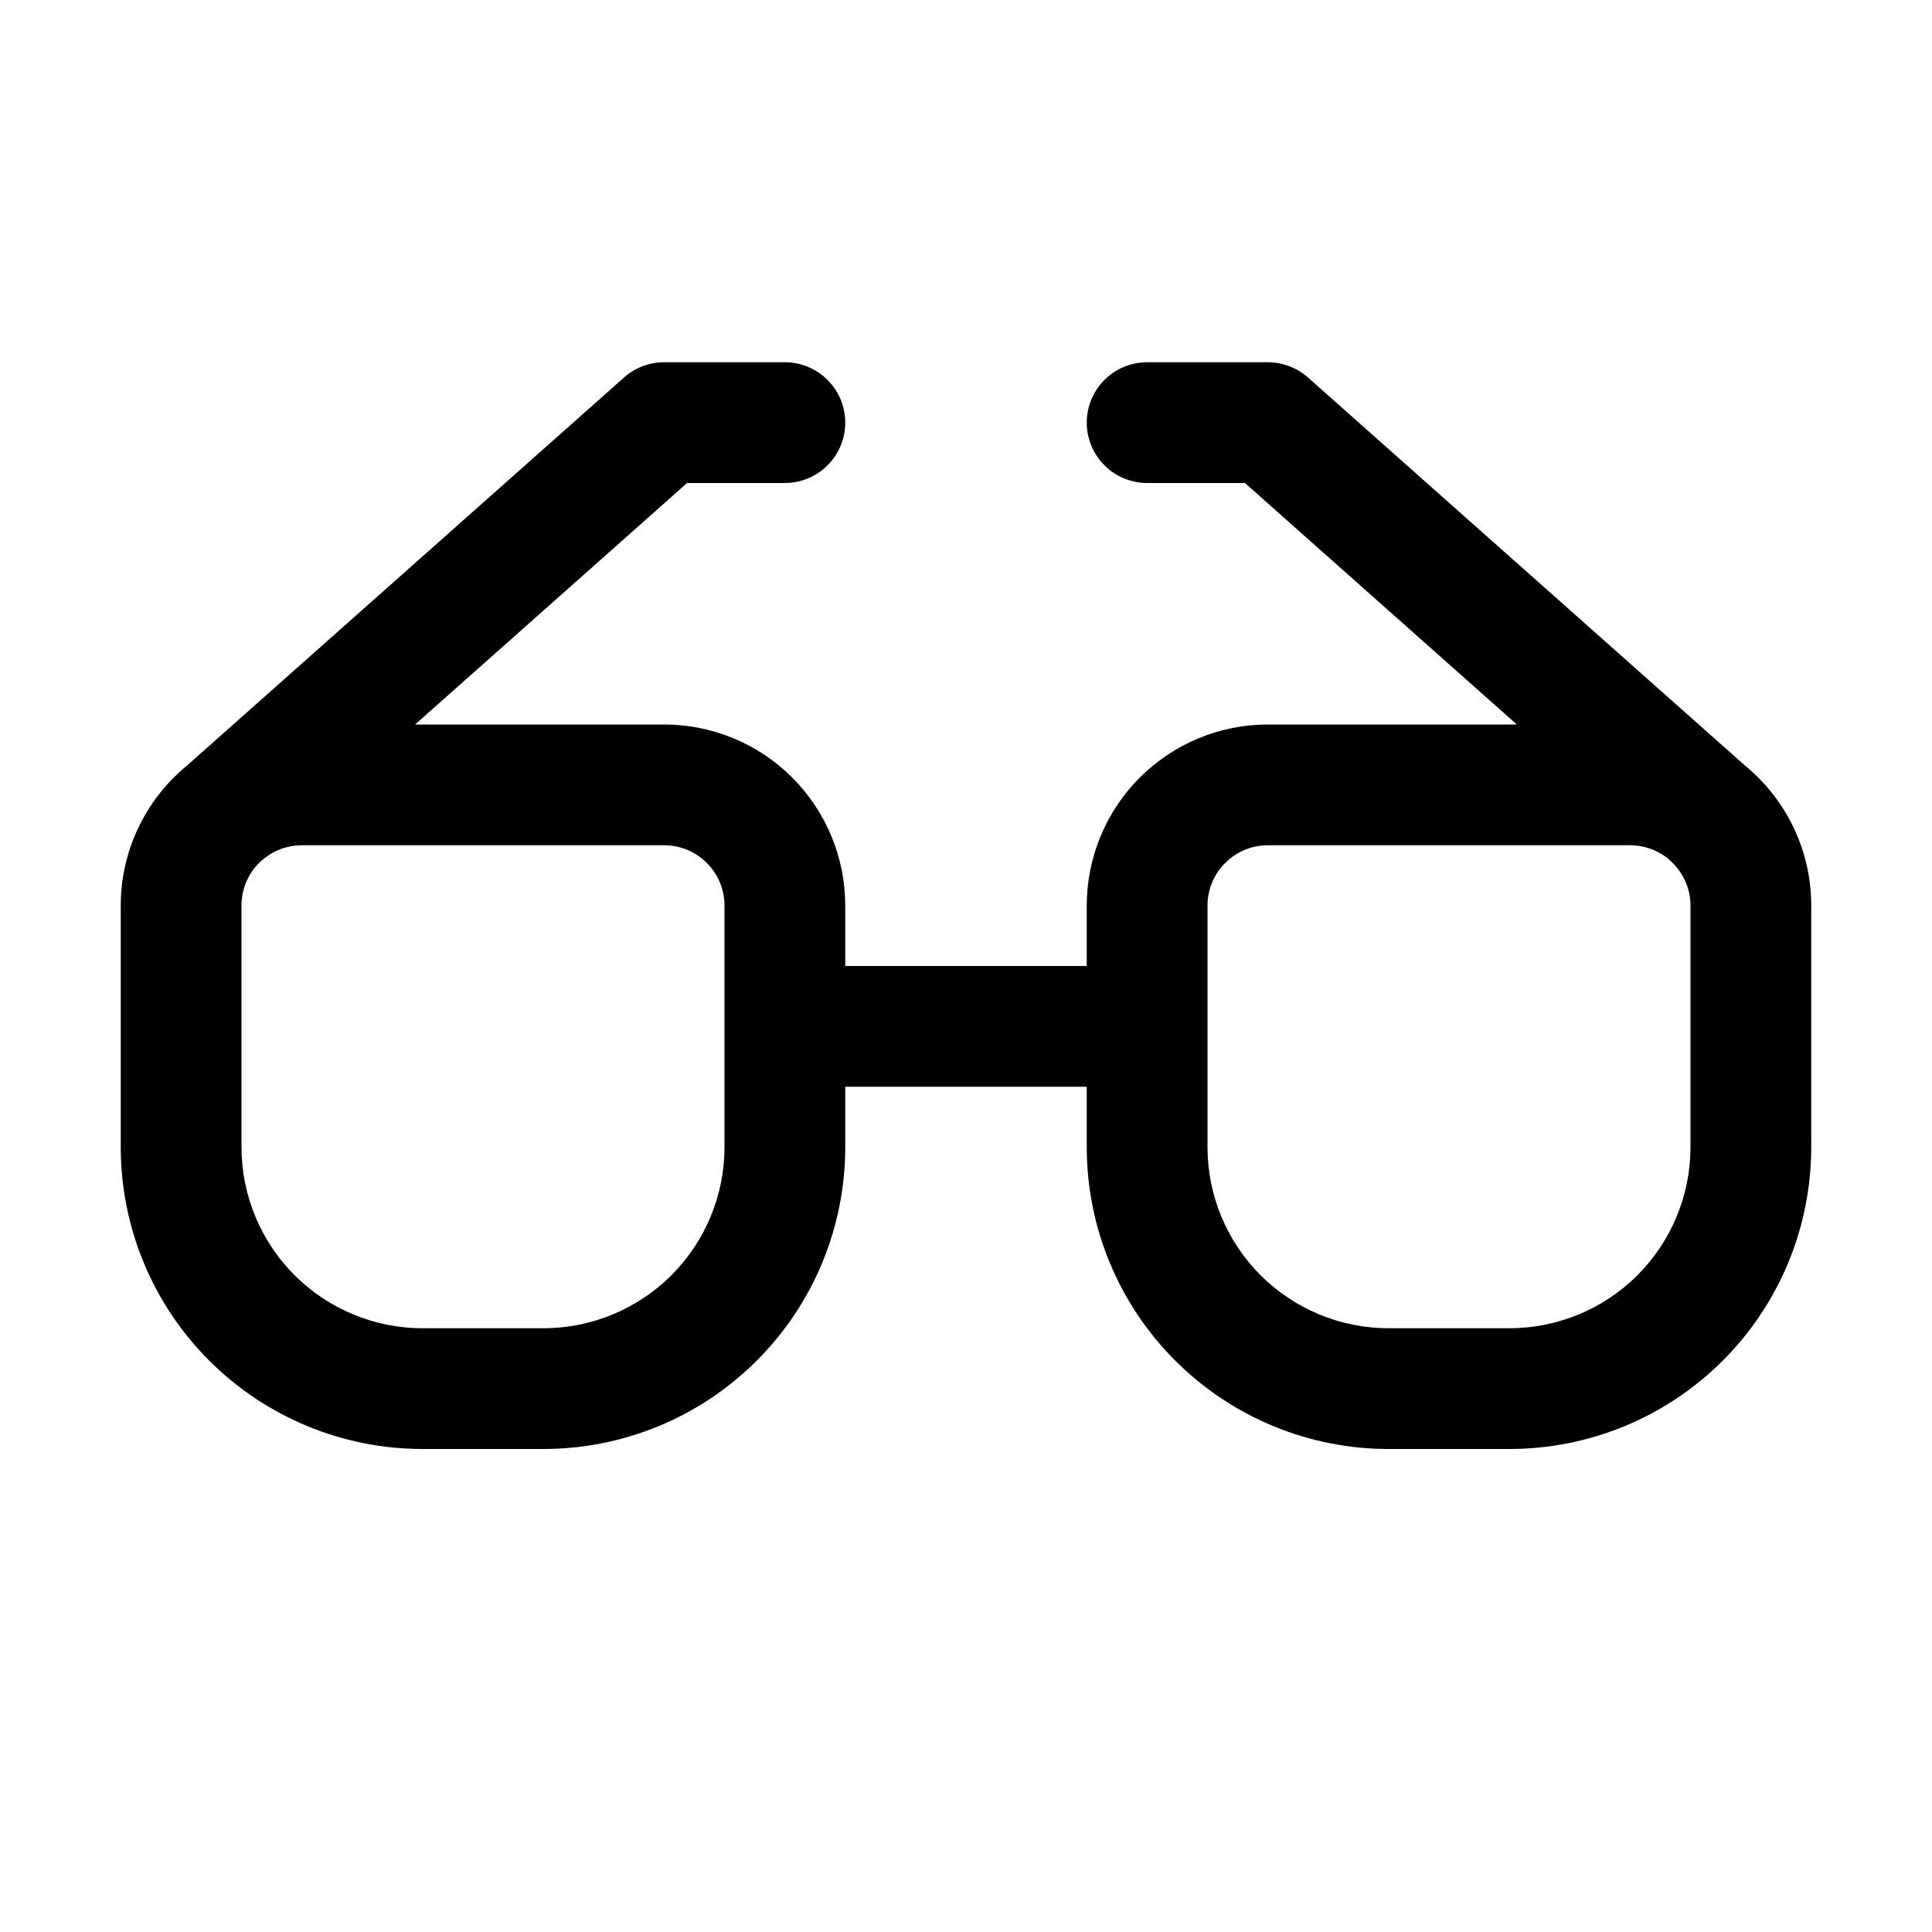 <svg width="44" height="44" viewBox="0 0 44 44" fill="currentColor" xmlns="http://www.w3.org/2000/svg">
<path d="M14.212 8.597C14.464 8.373 14.789 8.25 15.125 8.25H17.875C18.24 8.25 18.589 8.395 18.847 8.653C19.105 8.911 19.25 9.26 19.25 9.625C19.25 9.99 19.105 10.339 18.847 10.597C18.589 10.855 18.24 11 17.875 11H15.648L9.454 16.5H15.125C16.219 16.5 17.268 16.935 18.042 17.708C18.815 18.482 19.25 19.531 19.25 20.625V22H24.75V20.625C24.75 19.531 25.185 18.482 25.958 17.708C26.732 16.935 27.781 16.5 28.875 16.5H34.545L28.352 11H26.125C25.76 11 25.411 10.855 25.153 10.597C24.895 10.339 24.75 9.99 24.75 9.625C24.75 9.26 24.895 8.911 25.153 8.653C25.411 8.395 25.76 8.25 26.125 8.25H28.875C29.212 8.25 29.536 8.373 29.788 8.597L39.748 17.441C40.218 17.828 40.596 18.314 40.856 18.864C41.116 19.415 41.25 20.016 41.25 20.625V26.125C41.25 27.028 41.072 27.922 40.727 28.756C40.381 29.59 39.875 30.348 39.236 30.986C38.598 31.625 37.84 32.131 37.006 32.477C36.172 32.822 35.278 33 34.375 33H31.625C29.802 33 28.053 32.276 26.764 30.986C25.474 29.697 24.75 27.948 24.75 26.125V24.75H19.25V26.125C19.25 27.028 19.072 27.922 18.727 28.756C18.381 29.59 17.875 30.348 17.236 30.986C16.598 31.625 15.84 32.131 15.006 32.477C14.172 32.822 13.278 33 12.375 33H9.625C7.802 33 6.053 32.276 4.764 30.986C3.474 29.697 2.75 27.948 2.75 26.125V20.625C2.75 20.016 2.884 19.415 3.144 18.864C3.404 18.314 3.782 17.828 4.252 17.441L14.212 8.597ZM37.972 19.541C37.73 19.352 37.432 19.25 37.125 19.25H28.875C28.51 19.25 28.161 19.395 27.903 19.653C27.645 19.911 27.5 20.26 27.5 20.625V26.125C27.5 27.219 27.935 28.268 28.708 29.042C29.482 29.815 30.531 30.25 31.625 30.25H34.375C35.469 30.25 36.518 29.815 37.292 29.042C38.065 28.268 38.5 27.219 38.5 26.125V20.625C38.5 20.429 38.458 20.235 38.376 20.057C38.294 19.878 38.175 19.719 38.027 19.591L37.972 19.541ZM5.968 19.588C5.82 19.718 5.702 19.877 5.621 20.056C5.541 20.235 5.499 20.429 5.5 20.625V26.125C5.5 27.219 5.935 28.268 6.708 29.042C7.482 29.815 8.531 30.25 9.625 30.25H12.375C13.469 30.25 14.518 29.815 15.292 29.042C16.065 28.268 16.5 27.219 16.5 26.125V20.625C16.5 20.26 16.355 19.911 16.097 19.653C15.839 19.395 15.49 19.25 15.125 19.25H6.875C6.568 19.25 6.27 19.352 6.028 19.541L5.973 19.588H5.968Z" fill="currentColor"/>
</svg>
